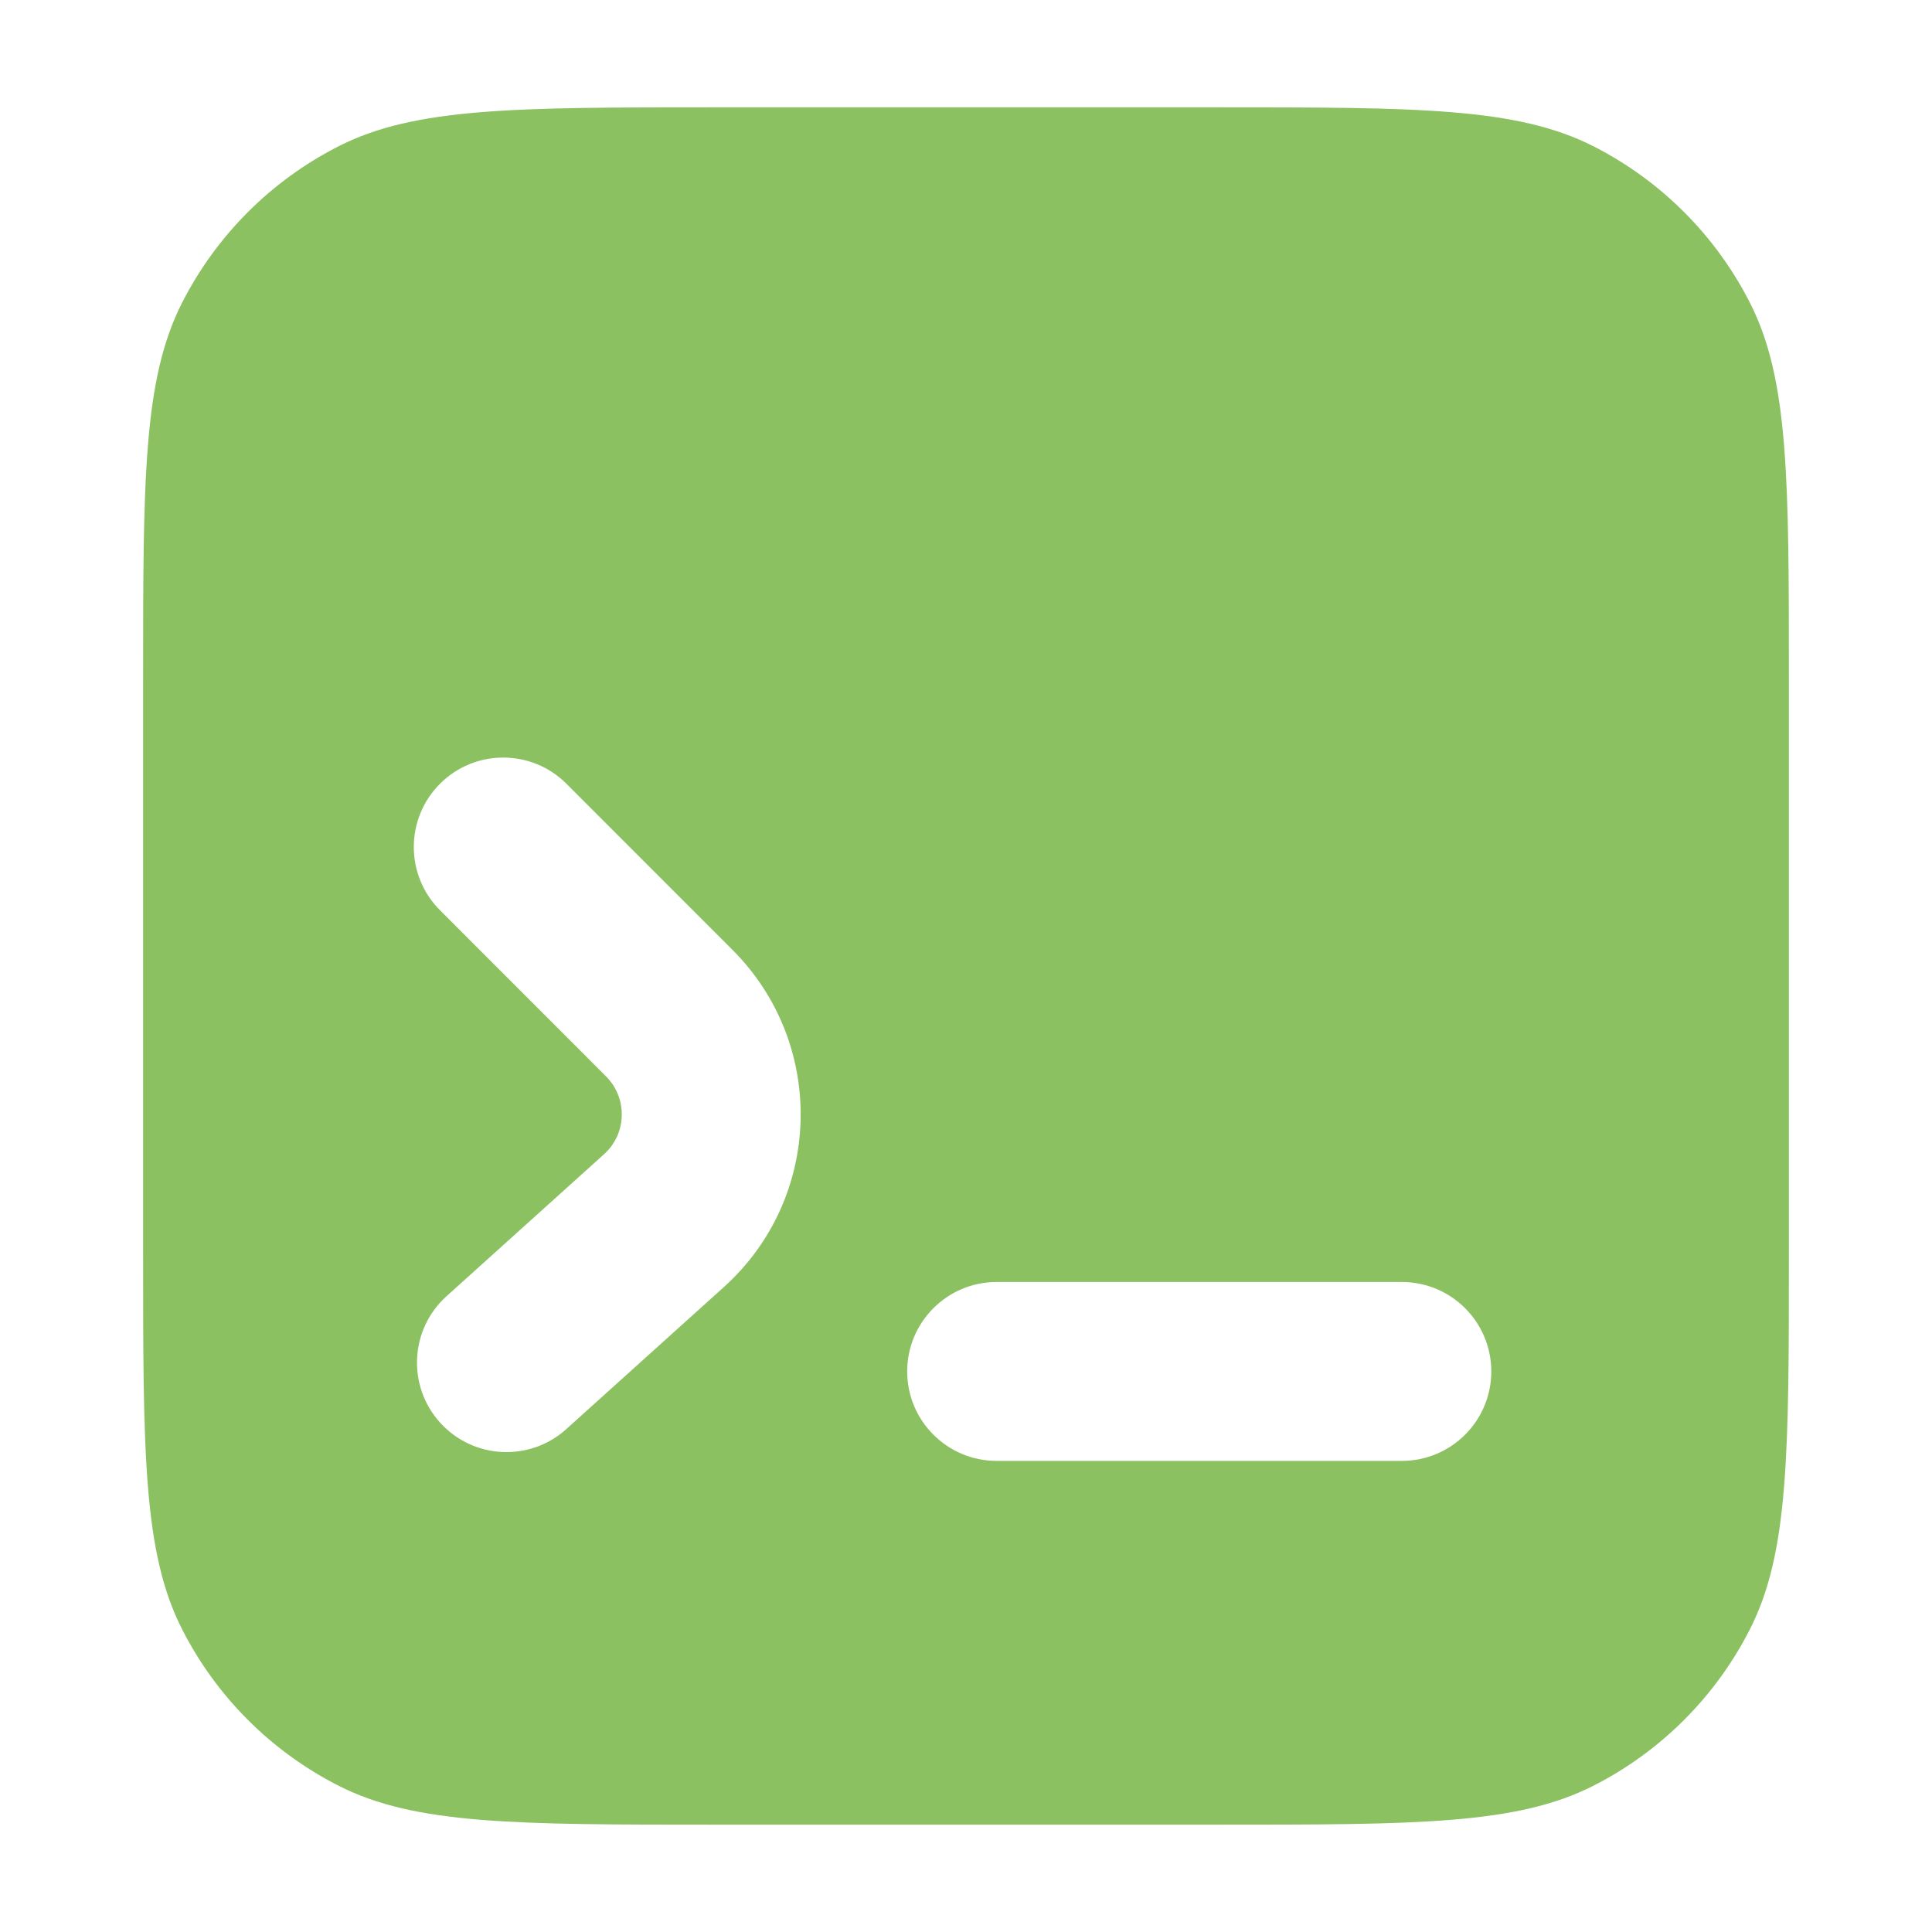 <svg width="27" height="27" viewBox="0 0 27 27" fill="none" xmlns="http://www.w3.org/2000/svg">
<g clip-path="url(#clip0_171_326)">
<g clip-path="url(#clip1_171_326)">
<path fill-rule="evenodd" clip-rule="evenodd" d="M25 9.5C25 6.7 25 5.3 24.455 4.23C23.976 3.289 23.211 2.524 22.27 2.045C21.2 1.5 19.8 1.5 17 1.5H10C7.2 1.5 5.8 1.5 4.73 2.045C3.789 2.524 3.024 3.289 2.545 4.23C2 5.3 2 6.7 2 9.5V17.5C2 20.3 2 21.7 2.545 22.77C3.024 23.711 3.789 24.476 4.73 24.955C5.8 25.5 7.2 25.5 10 25.5H17C19.8 25.5 21.2 25.5 22.27 24.955C23.211 24.476 23.976 23.711 24.455 22.77C25 21.7 25 20.3 25 17.5V9.5ZM6.149 10.953C5.661 11.441 5.661 12.233 6.149 12.721L8.47 15.043C8.773 15.347 8.761 15.843 8.442 16.13L6.24 18.115C5.728 18.577 5.687 19.367 6.149 19.88V19.88C6.611 20.393 7.402 20.434 7.914 19.972L10.116 17.987C11.498 16.741 11.553 14.592 10.238 13.276L7.917 10.954C7.429 10.465 6.637 10.465 6.149 10.953V10.953ZM12.678 19.166C12.678 19.856 13.238 20.416 13.928 20.416L19.591 20.416C20.282 20.416 20.841 19.856 20.841 19.166V19.166C20.841 18.476 20.282 17.916 19.591 17.916L13.928 17.916C13.238 17.916 12.678 18.476 12.678 19.166V19.166Z" fill="#8CC162"/>
</g>
</g>
<defs>
<clipPath id="clip0_171_326">
<rect width="24" height="24" fill="white" transform="translate(1.5 1.5)"/>
</clipPath>
<clipPath id="clip1_171_326">
<rect width="23" height="24" fill="white" transform="translate(2 1.5)"/>
</clipPath>
</defs>
</svg>
